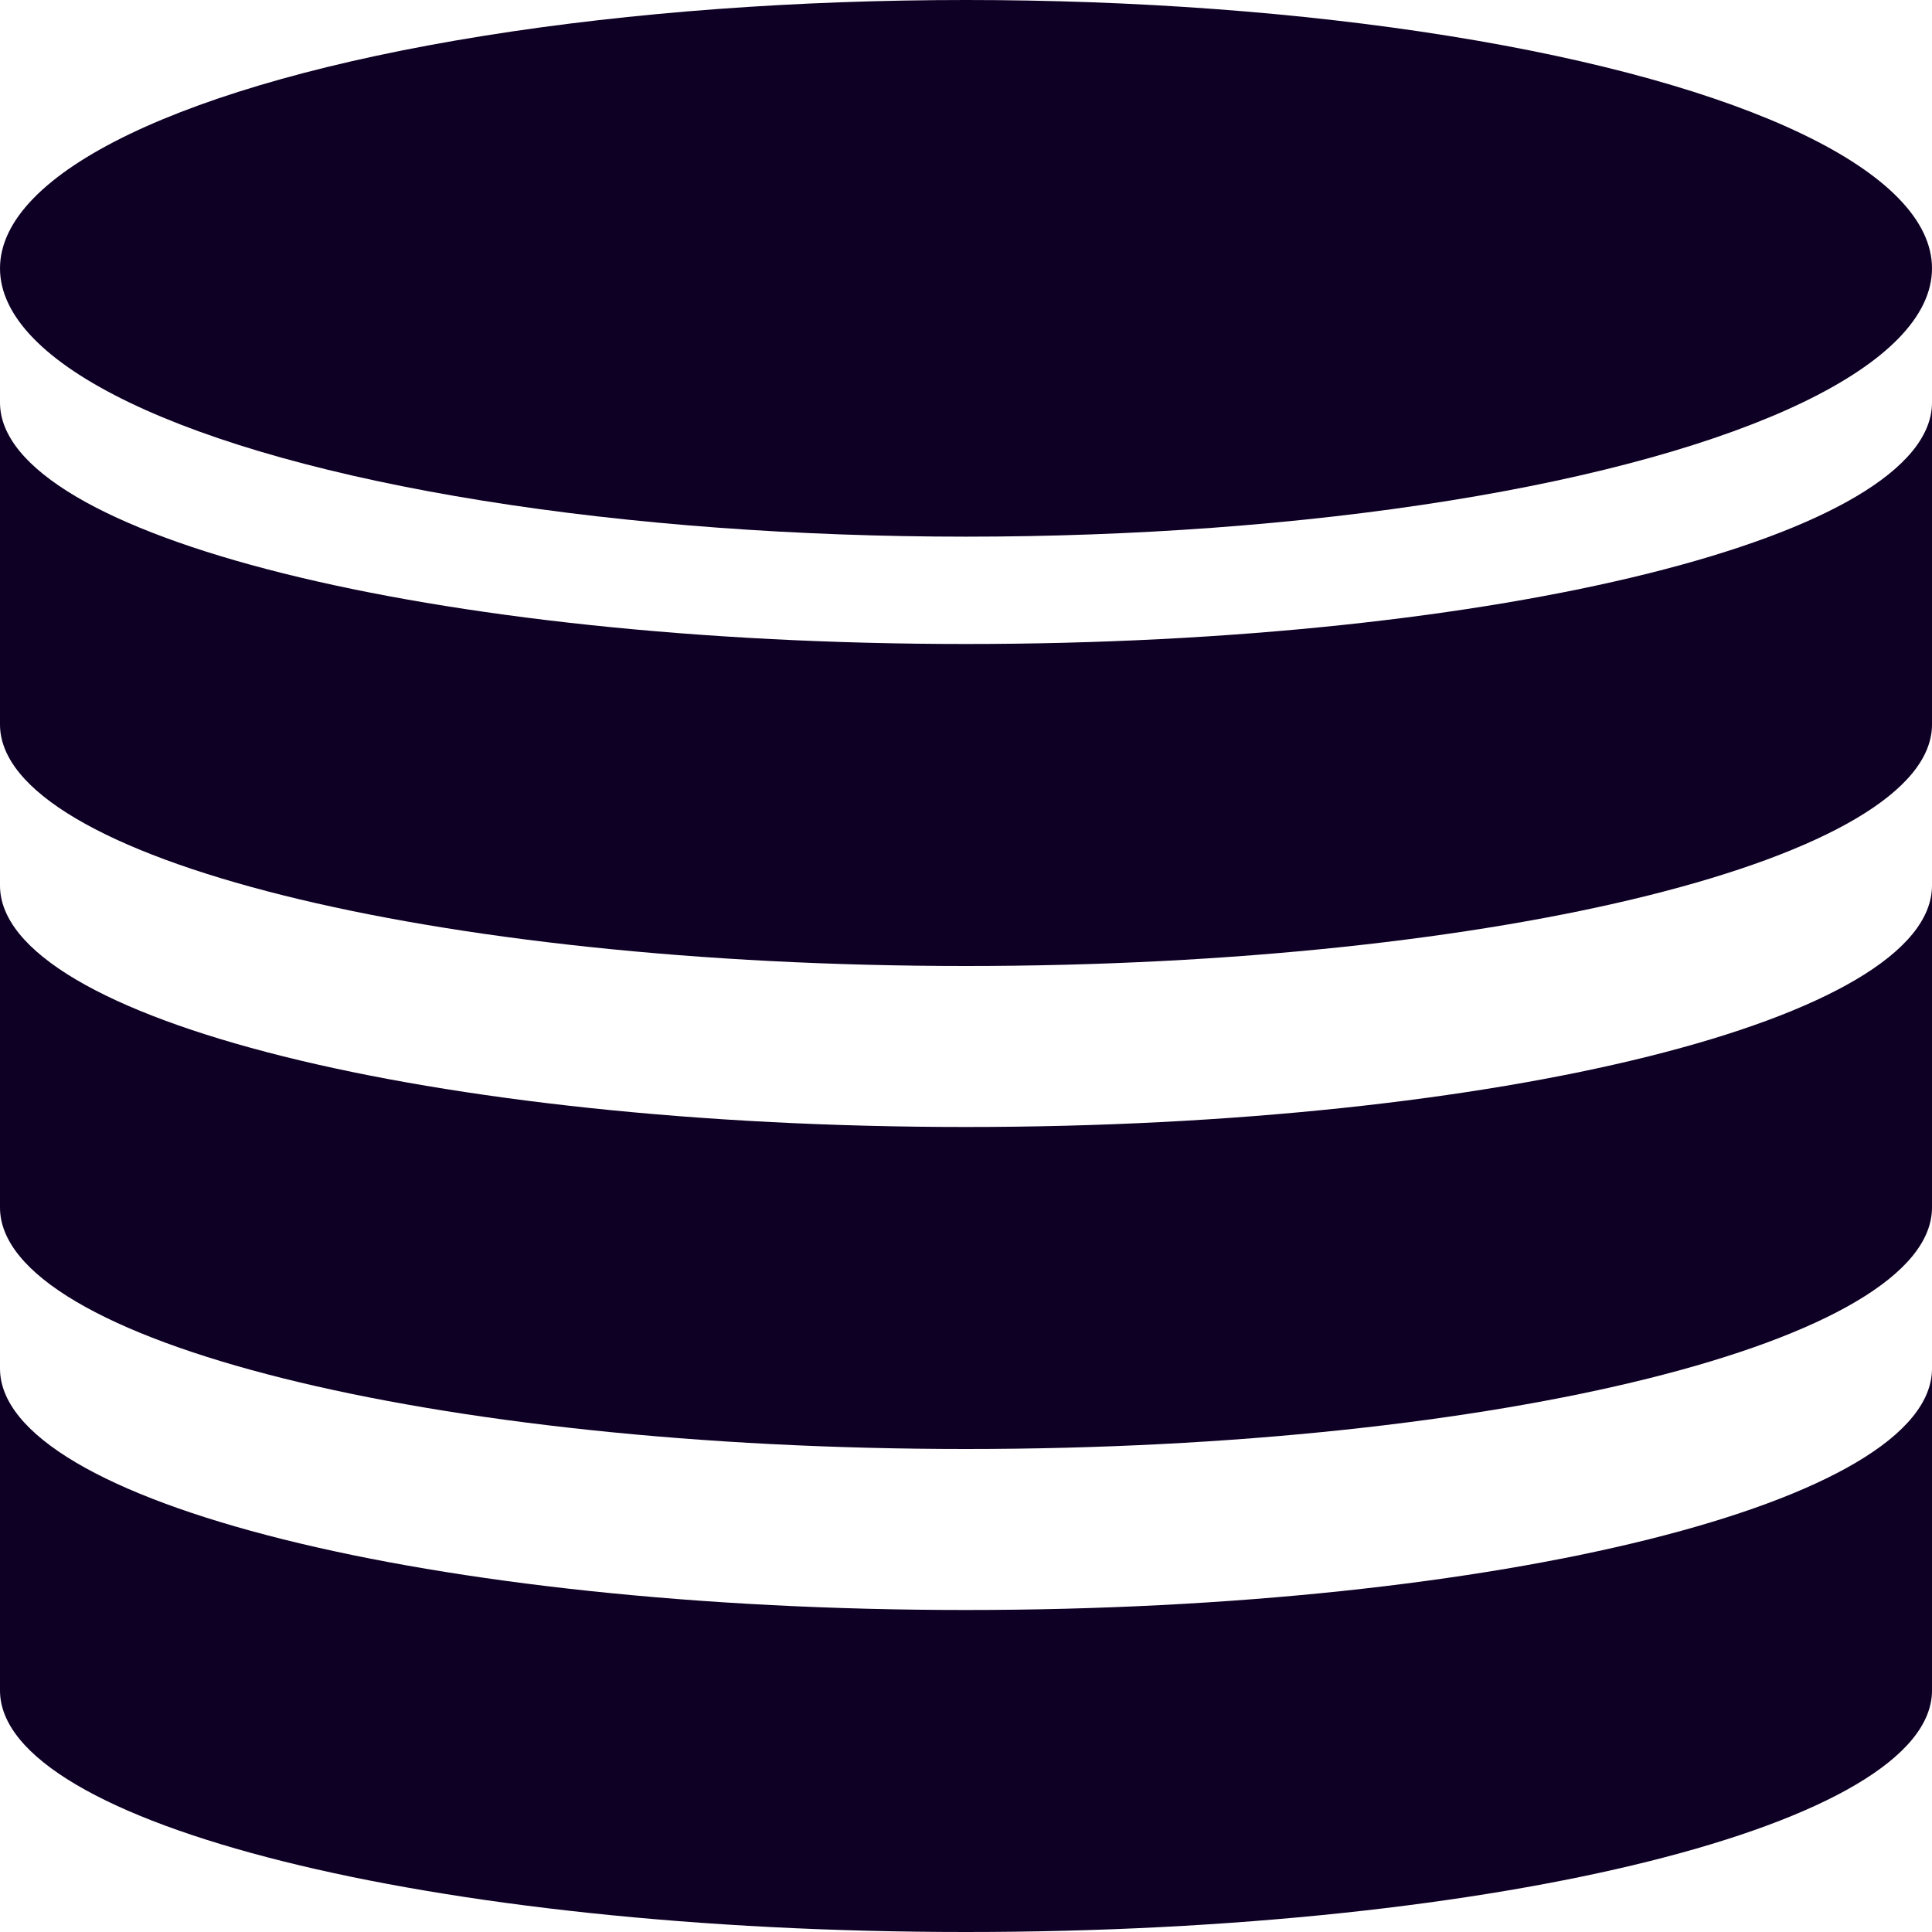 <svg id="server-storage" xmlns="http://www.w3.org/2000/svg" width="18" height="18" viewBox="0 0 18 18">
  <ellipse id="Ellipse_879" data-name="Ellipse 879" cx="9" cy="2.5" rx="9" ry="2.5" fill="#0e0024"/>
  <path id="Path_13135" data-name="Path 13135" d="M9,7.25C4.03,7.25,0,6.243,0,5V8c0,1.243,4.03,2.25,9,2.25S18,9.243,18,8V5C18,6.243,13.97,7.25,9,7.25Z" transform="translate(0 -1.25)" fill="#0e0024"/>
  <path id="Path_13136" data-name="Path 13136" d="M9,13.25c-4.97,0-9-1.007-9-2.25v3c0,1.243,4.03,2.25,9,2.25s9-1.007,9-2.25V11C18,12.243,13.97,13.25,9,13.25Z" transform="translate(0 -2.75)" fill="#0e0024"/>
  <path id="Path_13137" data-name="Path 13137" d="M9,19.25c-4.97,0-9-1.007-9-2.25v3c0,1.243,4.03,2.25,9,2.25s9-1.007,9-2.25V17C18,18.243,13.97,19.25,9,19.25Z" transform="translate(0 -4.25)" fill="#0e0024"/>
</svg>

